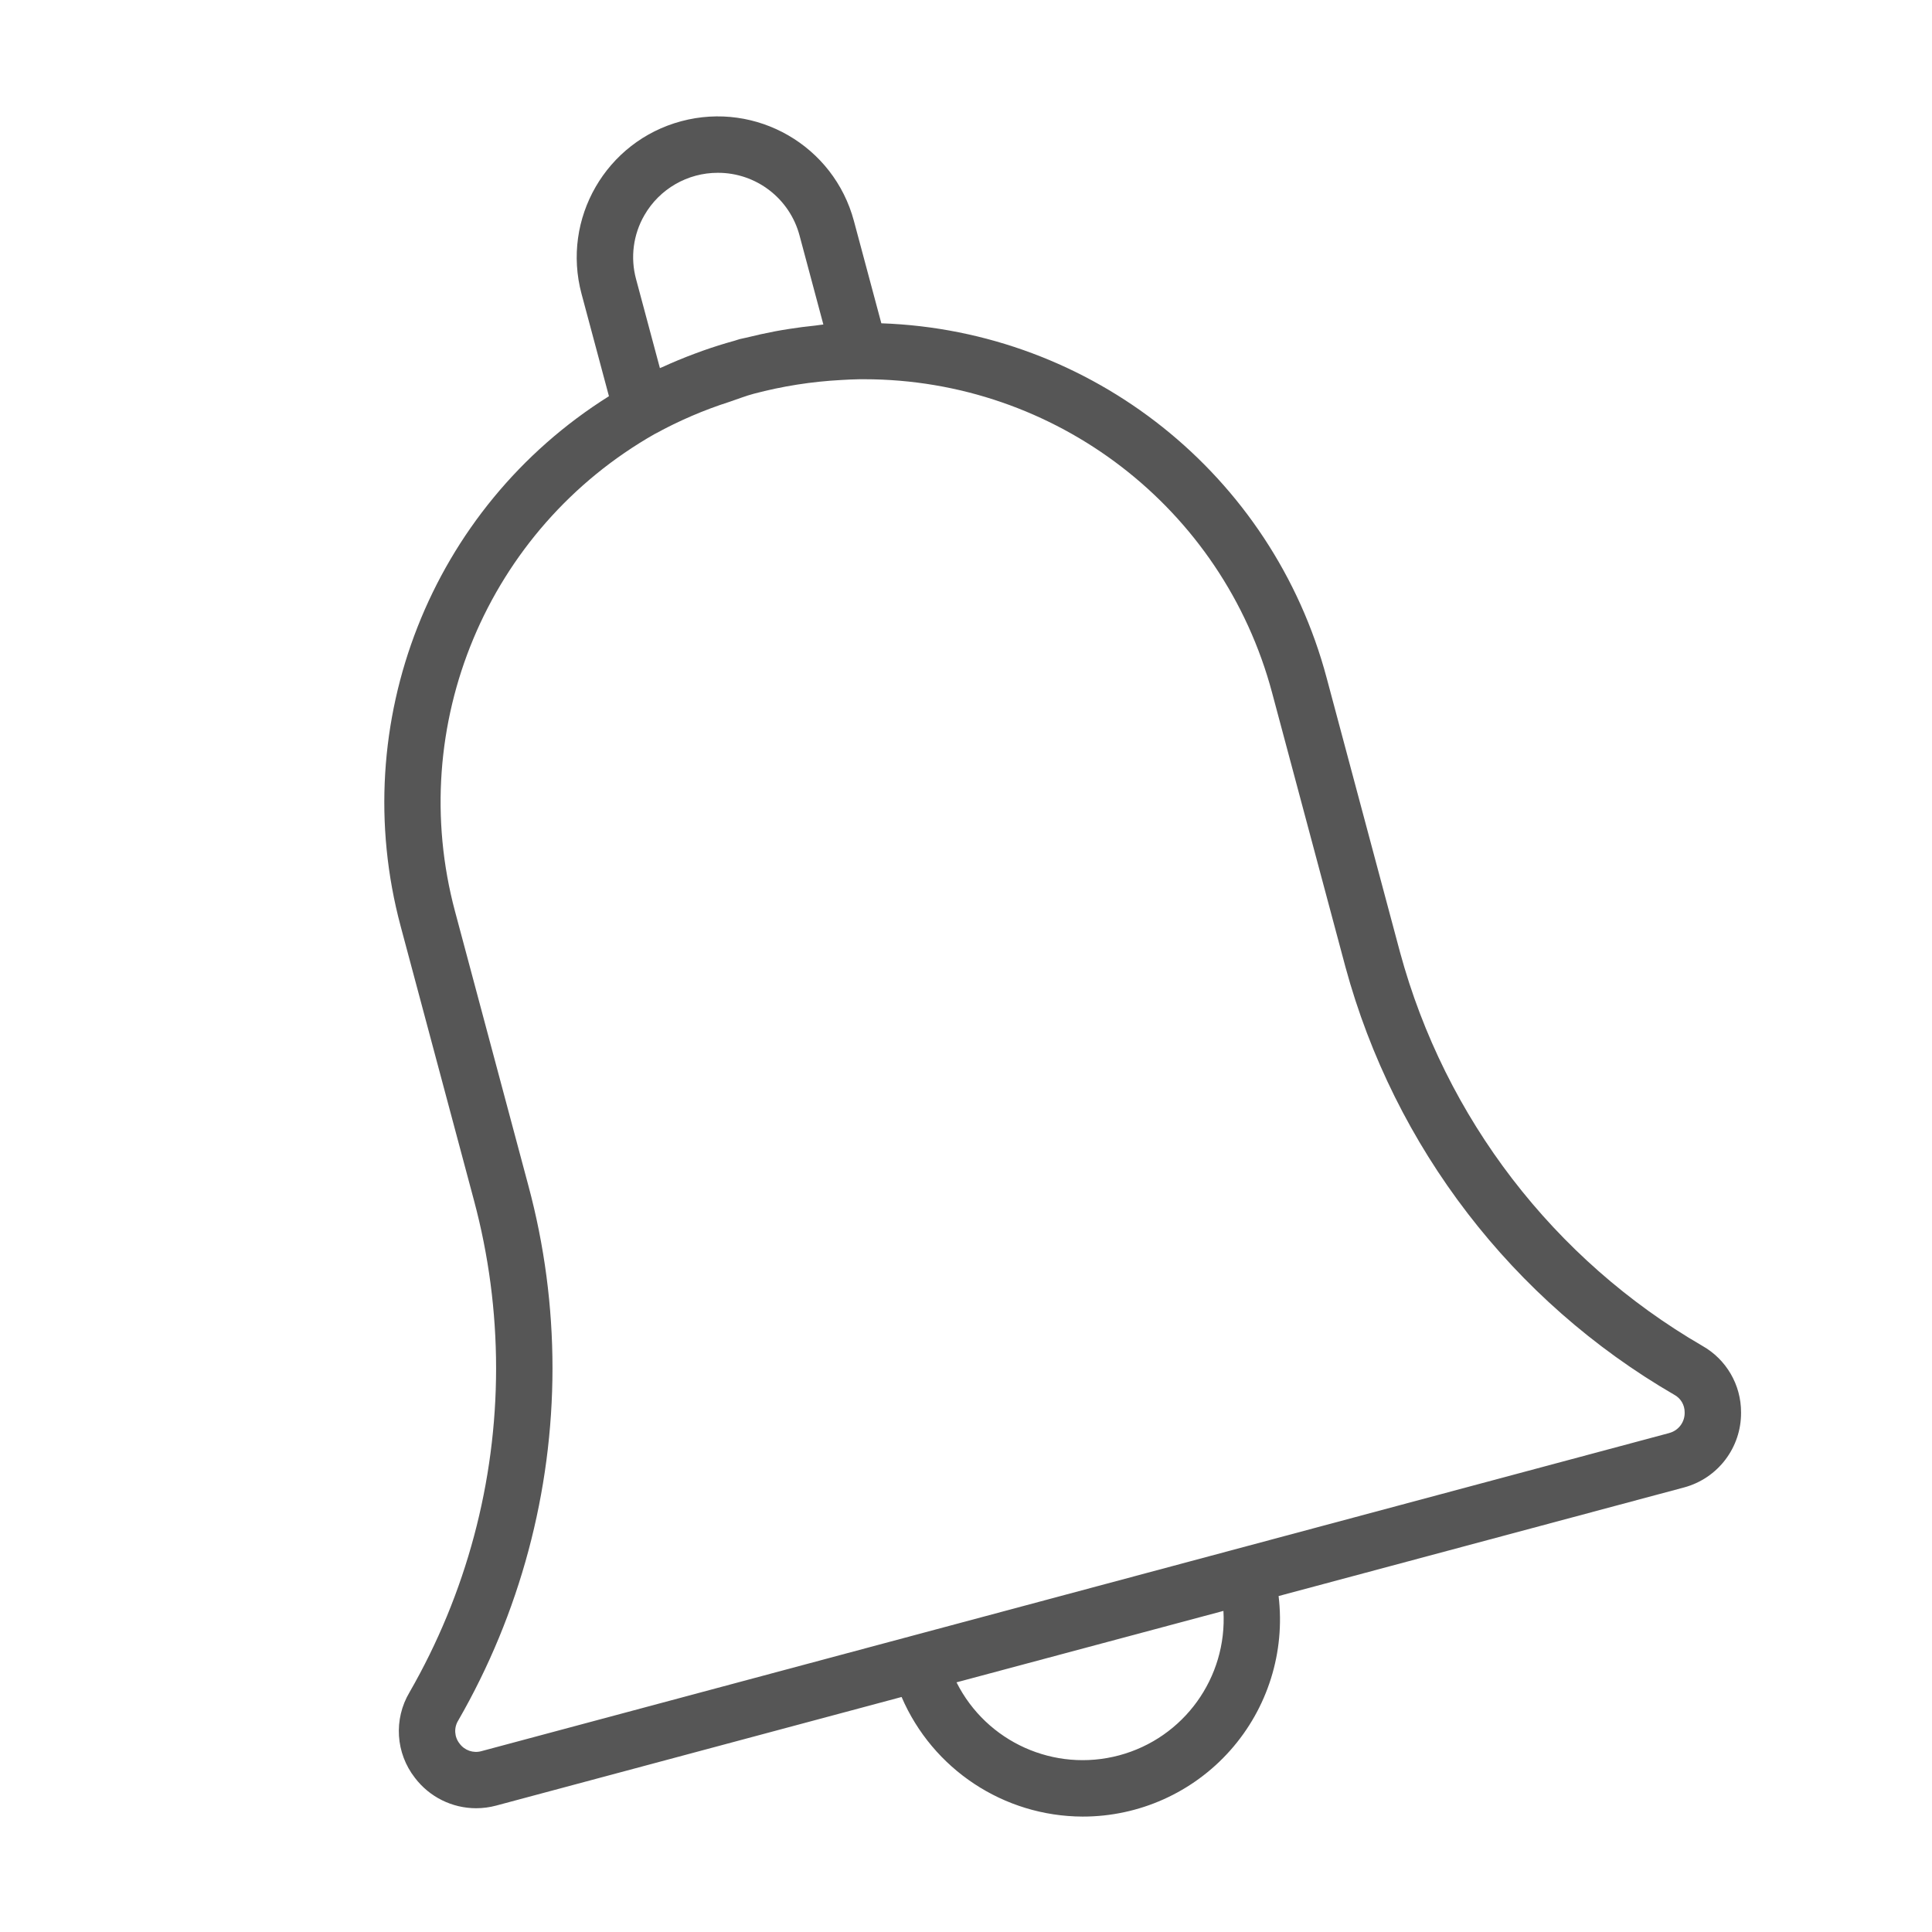 <?xml version="1.0" encoding="UTF-8" standalone="no"?>
<!DOCTYPE svg PUBLIC "-//W3C//DTD SVG 1.1//EN" "http://www.w3.org/Graphics/SVG/1.1/DTD/svg11.dtd">
<svg width="100%" height="100%" viewBox="0 0 482 482" version="1.1" xmlns="http://www.w3.org/2000/svg" xmlns:xlink="http://www.w3.org/1999/xlink" xml:space="preserve" xmlns:serif="http://www.serif.com/" style="fill-rule:evenodd;clip-rule:evenodd;stroke-linejoin:round;stroke-miterlimit:1.414;">
    <g transform="matrix(0.88,0,0,0.88,52.492,29.045)">
        <path d="M422.982,348.553C380.829,324.086 350.023,283.983 337.259,236.946L316.473,159.233C301.125,101.56 249.857,60.718 190.212,58.649L182.433,29.623C176.718,8.299 154.8,-4.352 133.476,1.362C112.159,7.077 99.508,28.991 105.219,50.311L112.987,79.322C62.469,111.018 38.517,171.946 53.928,229.557L74.714,307.27C78.883,322.81 80.994,338.834 80.994,354.924C80.987,387.154 72.524,418.815 56.454,446.752C51.906,454.383 52.515,464.028 57.988,471.023C62.11,476.445 68.527,479.63 75.334,479.634C77.255,479.63 79.168,479.381 81.018,478.881L195.954,448.095C204.78,468.611 224.941,481.93 247.277,482C263.269,482.023 278.504,475.196 289.125,463.24C299.747,451.288 304.739,435.354 302.834,419.479L417.775,388.692C427.393,386.108 434.04,377.349 433.943,367.395C433.962,359.596 429.77,352.39 422.982,348.553ZM123.054,27.976C127.34,20.552 135.264,15.981 143.84,15.985C154.707,15.953 164.227,23.253 167.022,33.757L173.775,58.993C173.018,59.059 172.272,59.207 171.515,59.289C168.997,59.543 166.499,59.867 164.016,60.257C162.697,60.464 161.378,60.679 160.066,60.929C157.299,61.46 154.562,62.065 151.857,62.736C151.256,62.888 150.651,62.974 150.058,63.134C149.465,63.294 149.09,63.454 148.602,63.591C145.549,64.43 142.54,65.379 139.577,66.429C138.777,66.706 138.027,66.995 137.251,67.283C134.167,68.435 131.13,69.692 128.144,71.058C127.914,71.16 127.668,71.242 127.434,71.351L120.688,46.17C119.01,40.034 119.861,33.48 123.054,27.976ZM287.197,423.69C288.31,442.63 275.951,459.742 257.621,464.645C239.29,469.54 220.042,460.894 211.525,443.941L287.197,423.69ZM413.563,373.27L76.845,463.447C74.542,464.095 72.075,463.248 70.65,461.319C69.151,459.438 68.991,456.819 70.252,454.773C87.747,424.401 96.963,389.972 96.983,354.924C96.987,337.432 94.692,320.019 90.148,303.129L69.362,225.423C55.22,172.657 78.5,116.994 126.005,90.009L126.145,89.947C132.859,86.262 139.913,83.233 147.204,80.899C149.507,80.137 151.736,79.228 154.094,78.611C162.17,76.472 170.445,75.172 178.791,74.727C180.555,74.63 182.324,74.524 184.088,74.509L185.321,74.509C239.56,74.52 287.018,110.99 300.996,163.398L321.782,241.119C335.674,292.242 369.169,335.824 414.996,362.406C416.834,363.39 417.974,365.311 417.954,367.395C418.044,370.135 416.221,372.575 413.563,373.262L413.563,373.27Z" style="fill:rgb(86,86,86);fill-rule:nonzero;"/>
    </g>
</svg>
